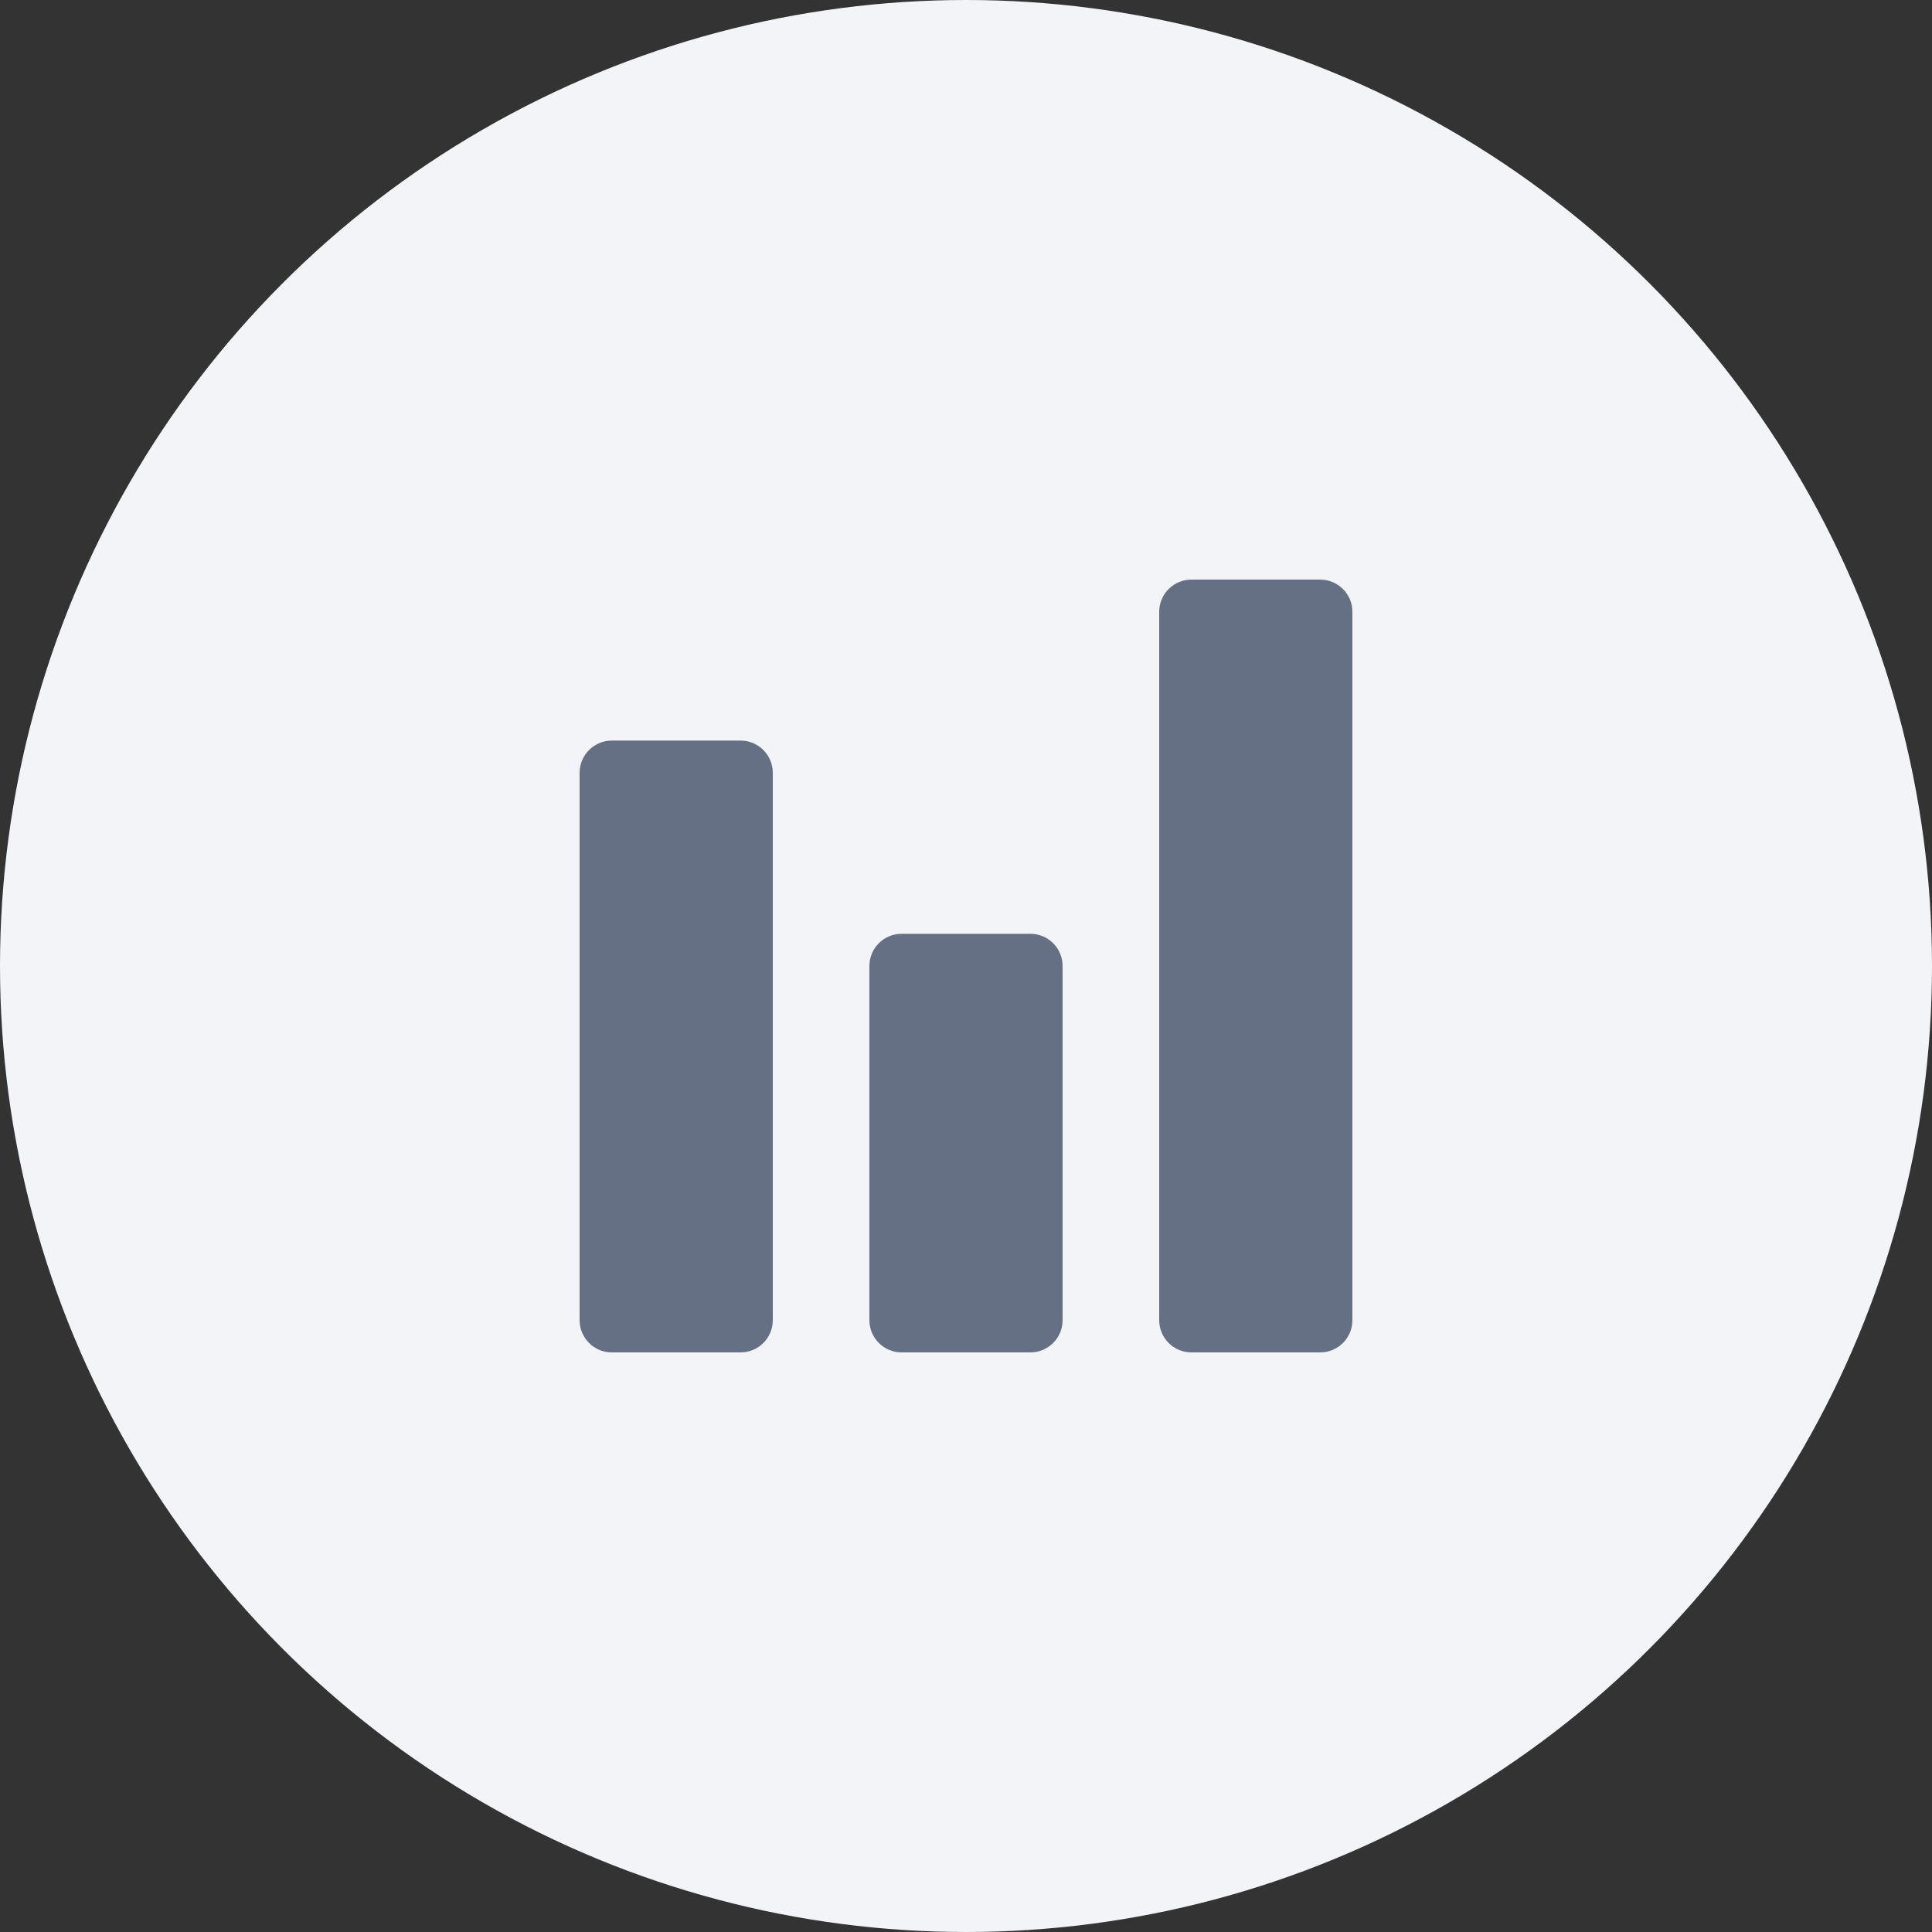 <svg width="30" height="30" viewBox="0 0 30 30" fill="none" xmlns="http://www.w3.org/2000/svg">
<rect x="0" y="0" width="30" height="30" fill="#333333" stroke="none"/>
<g clip-path="url(#clip0_1461_12671)">
<circle cx="15" cy="15" r="15" fill="#F2F4F7"/>
<path d="M11.5 11.5H9.5C9.224 11.5 9 11.724 9 12V20.5C9 20.776 9.224 21 9.5 21H11.5C11.776 21 12 20.776 12 20.5V12C12 11.724 11.776 11.5 11.5 11.5Z" fill="#667085"/>
<path d="M16 14.5H14C13.724 14.5 13.5 14.724 13.5 15V20.5C13.5 20.776 13.724 21 14 21H16C16.276 21 16.5 20.776 16.5 20.5V15C16.5 14.724 16.276 14.5 16 14.5Z" fill="#667085"/>
<path d="M20.5 9H18.5C18.224 9 18 9.224 18 9.5V20.5C18 20.776 18.224 21 18.5 21H20.5C20.776 21 21 20.776 21 20.5V9.5C21 9.224 20.776 9 20.5 9Z" fill="#667085"/>
</g>
<defs>
<clipPath id="clip0_1461_12671">
<rect width="30" height="30" fill="white"/>
</clipPath>
</defs>
</svg>

